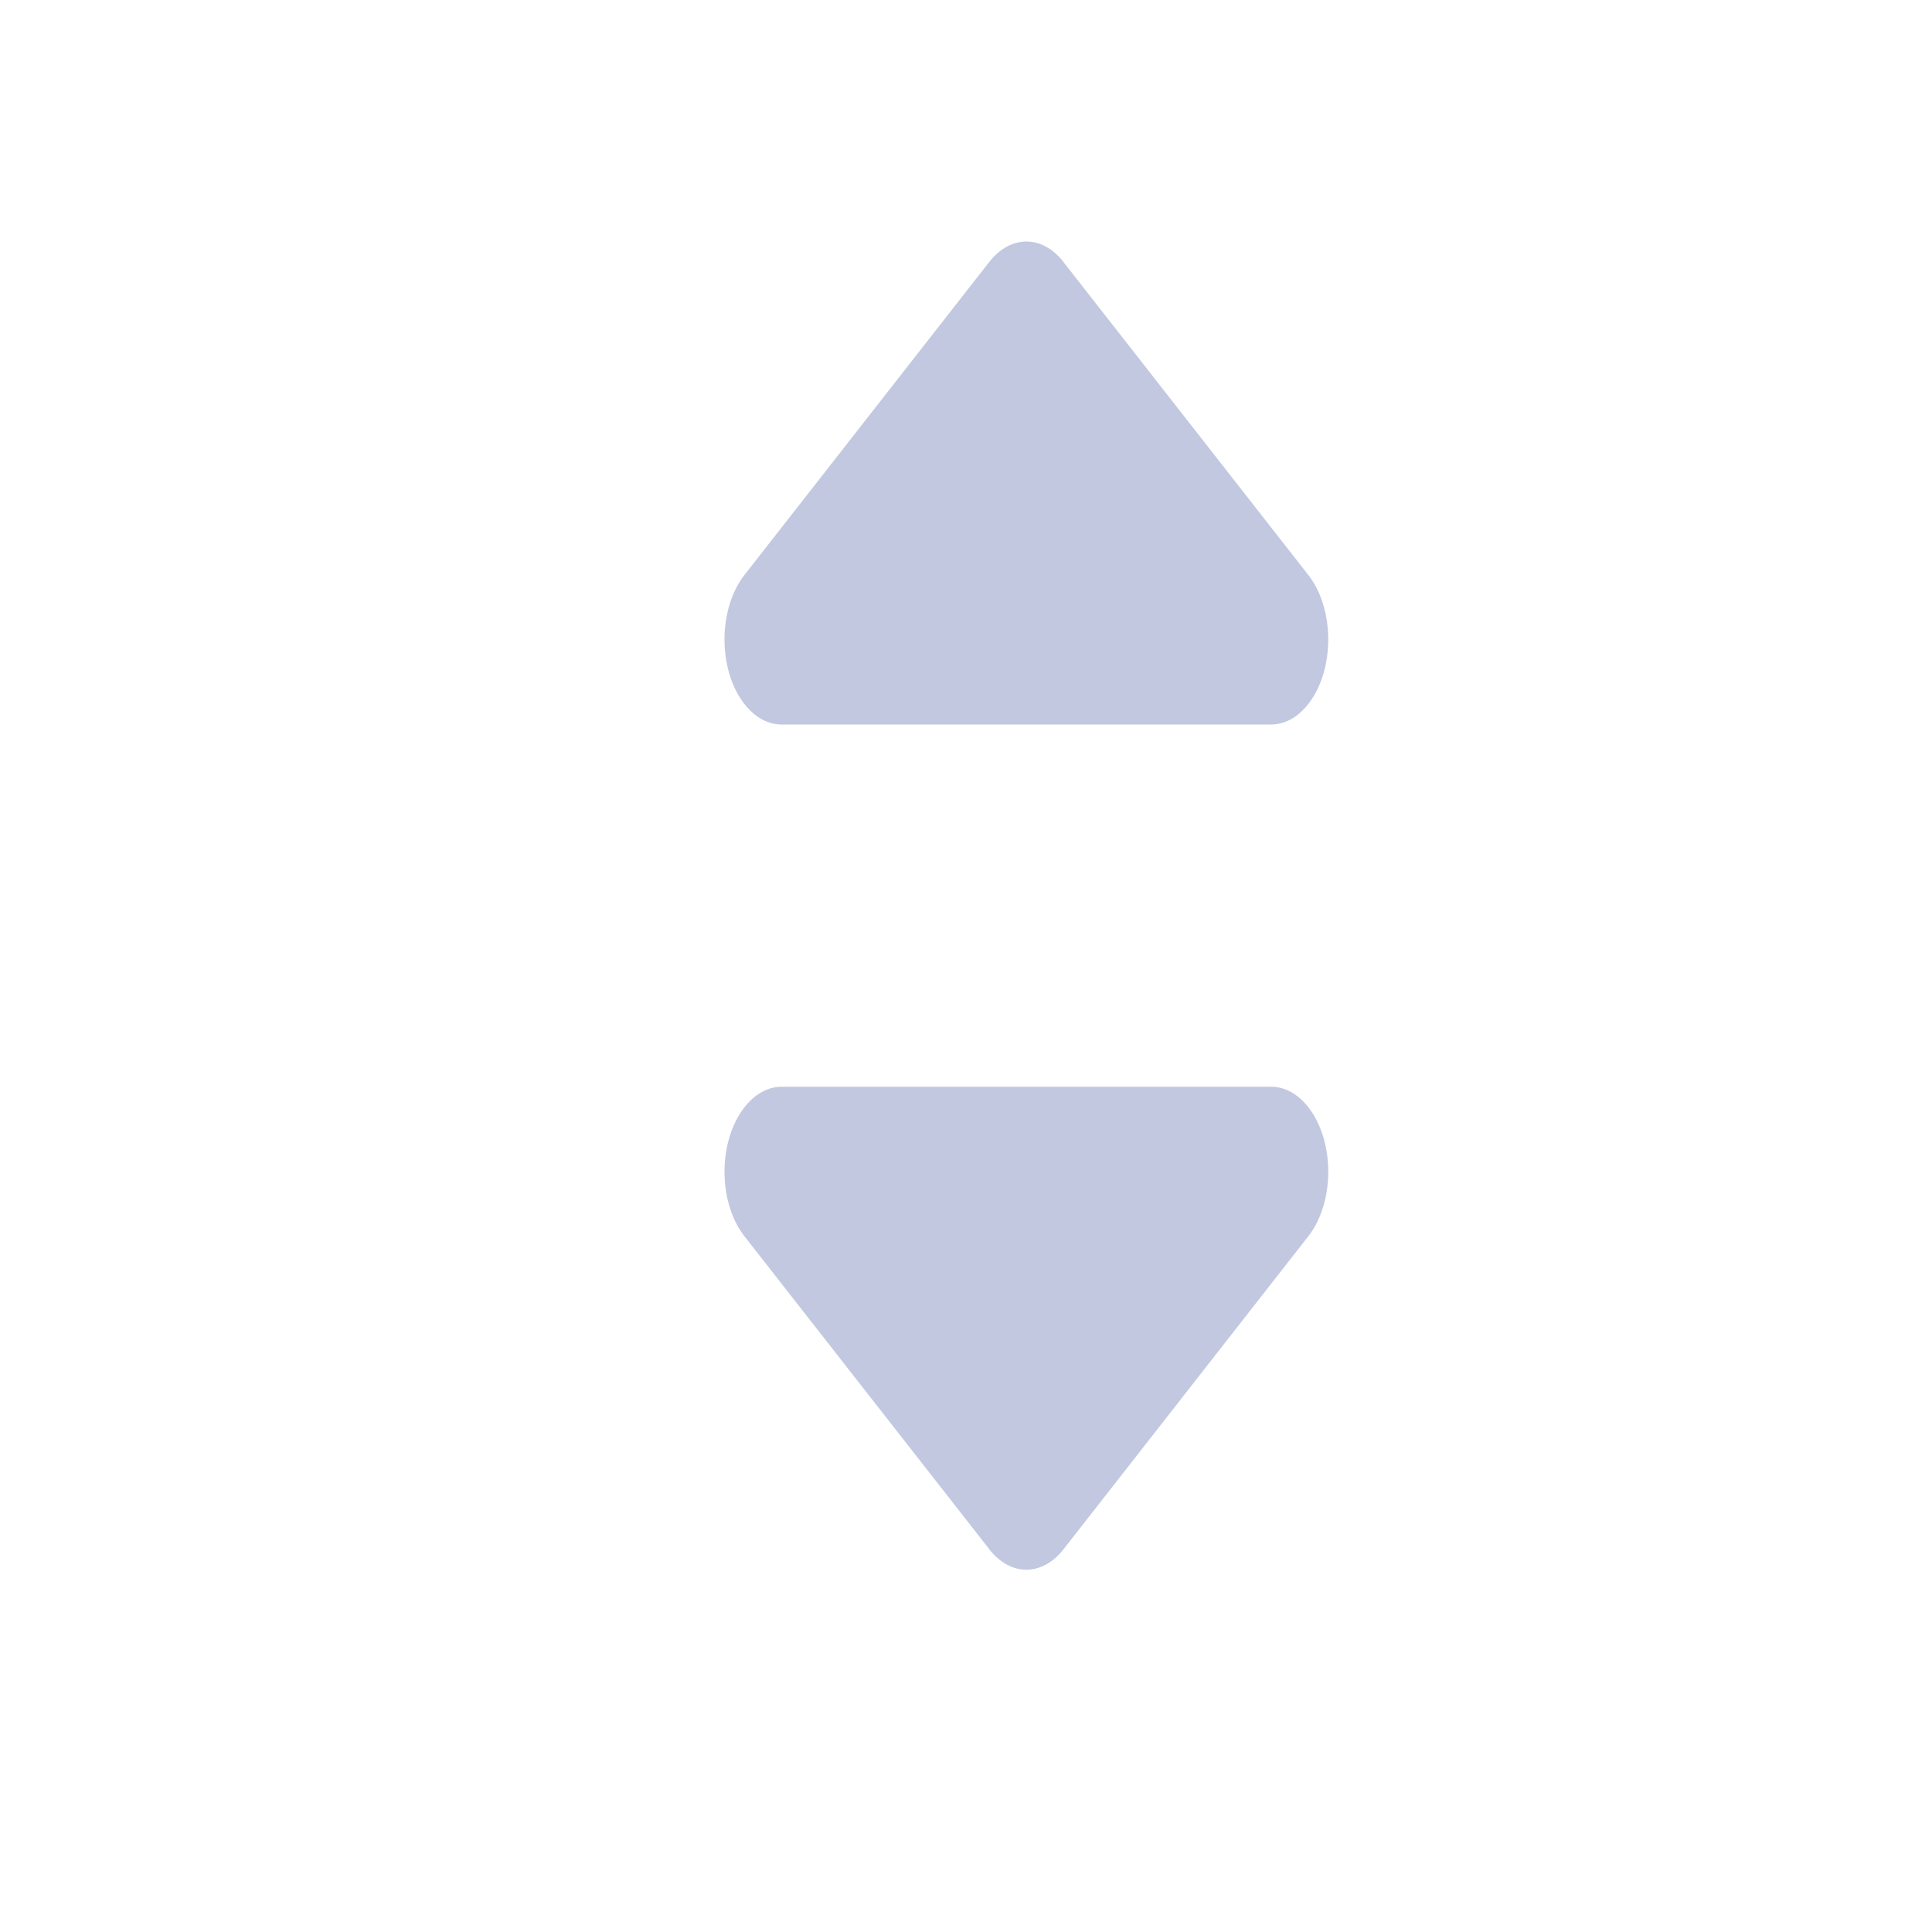 <svg xmlns="http://www.w3.org/2000/svg" width="16" height="16" viewBox="0 0 16 16">
    <g fill="none" fill-rule="evenodd">
        <path d="M0 0h16v16H0z"/>
        <path fill="#8492C2" d="M8.193 12.83l-2.028-2.592c-.198-.253-.221-.697-.051-.992.09-.156.22-.246.358-.246h4.056c.26 0 .472.315.472.704 0 .205-.06.4-.165.534l-2.028 2.593c-.177.225-.437.225-.614 0zM8.807 2.17l2.028 2.592c.198.253.221.697.051.992-.09.156-.22.246-.358.246H6.472C6.212 6 6 5.685 6 5.296c0-.205.06-.4.165-.534l2.028-2.593c.177-.225.437-.225.614 0z" opacity=".5"/>
    </g>
</svg>
